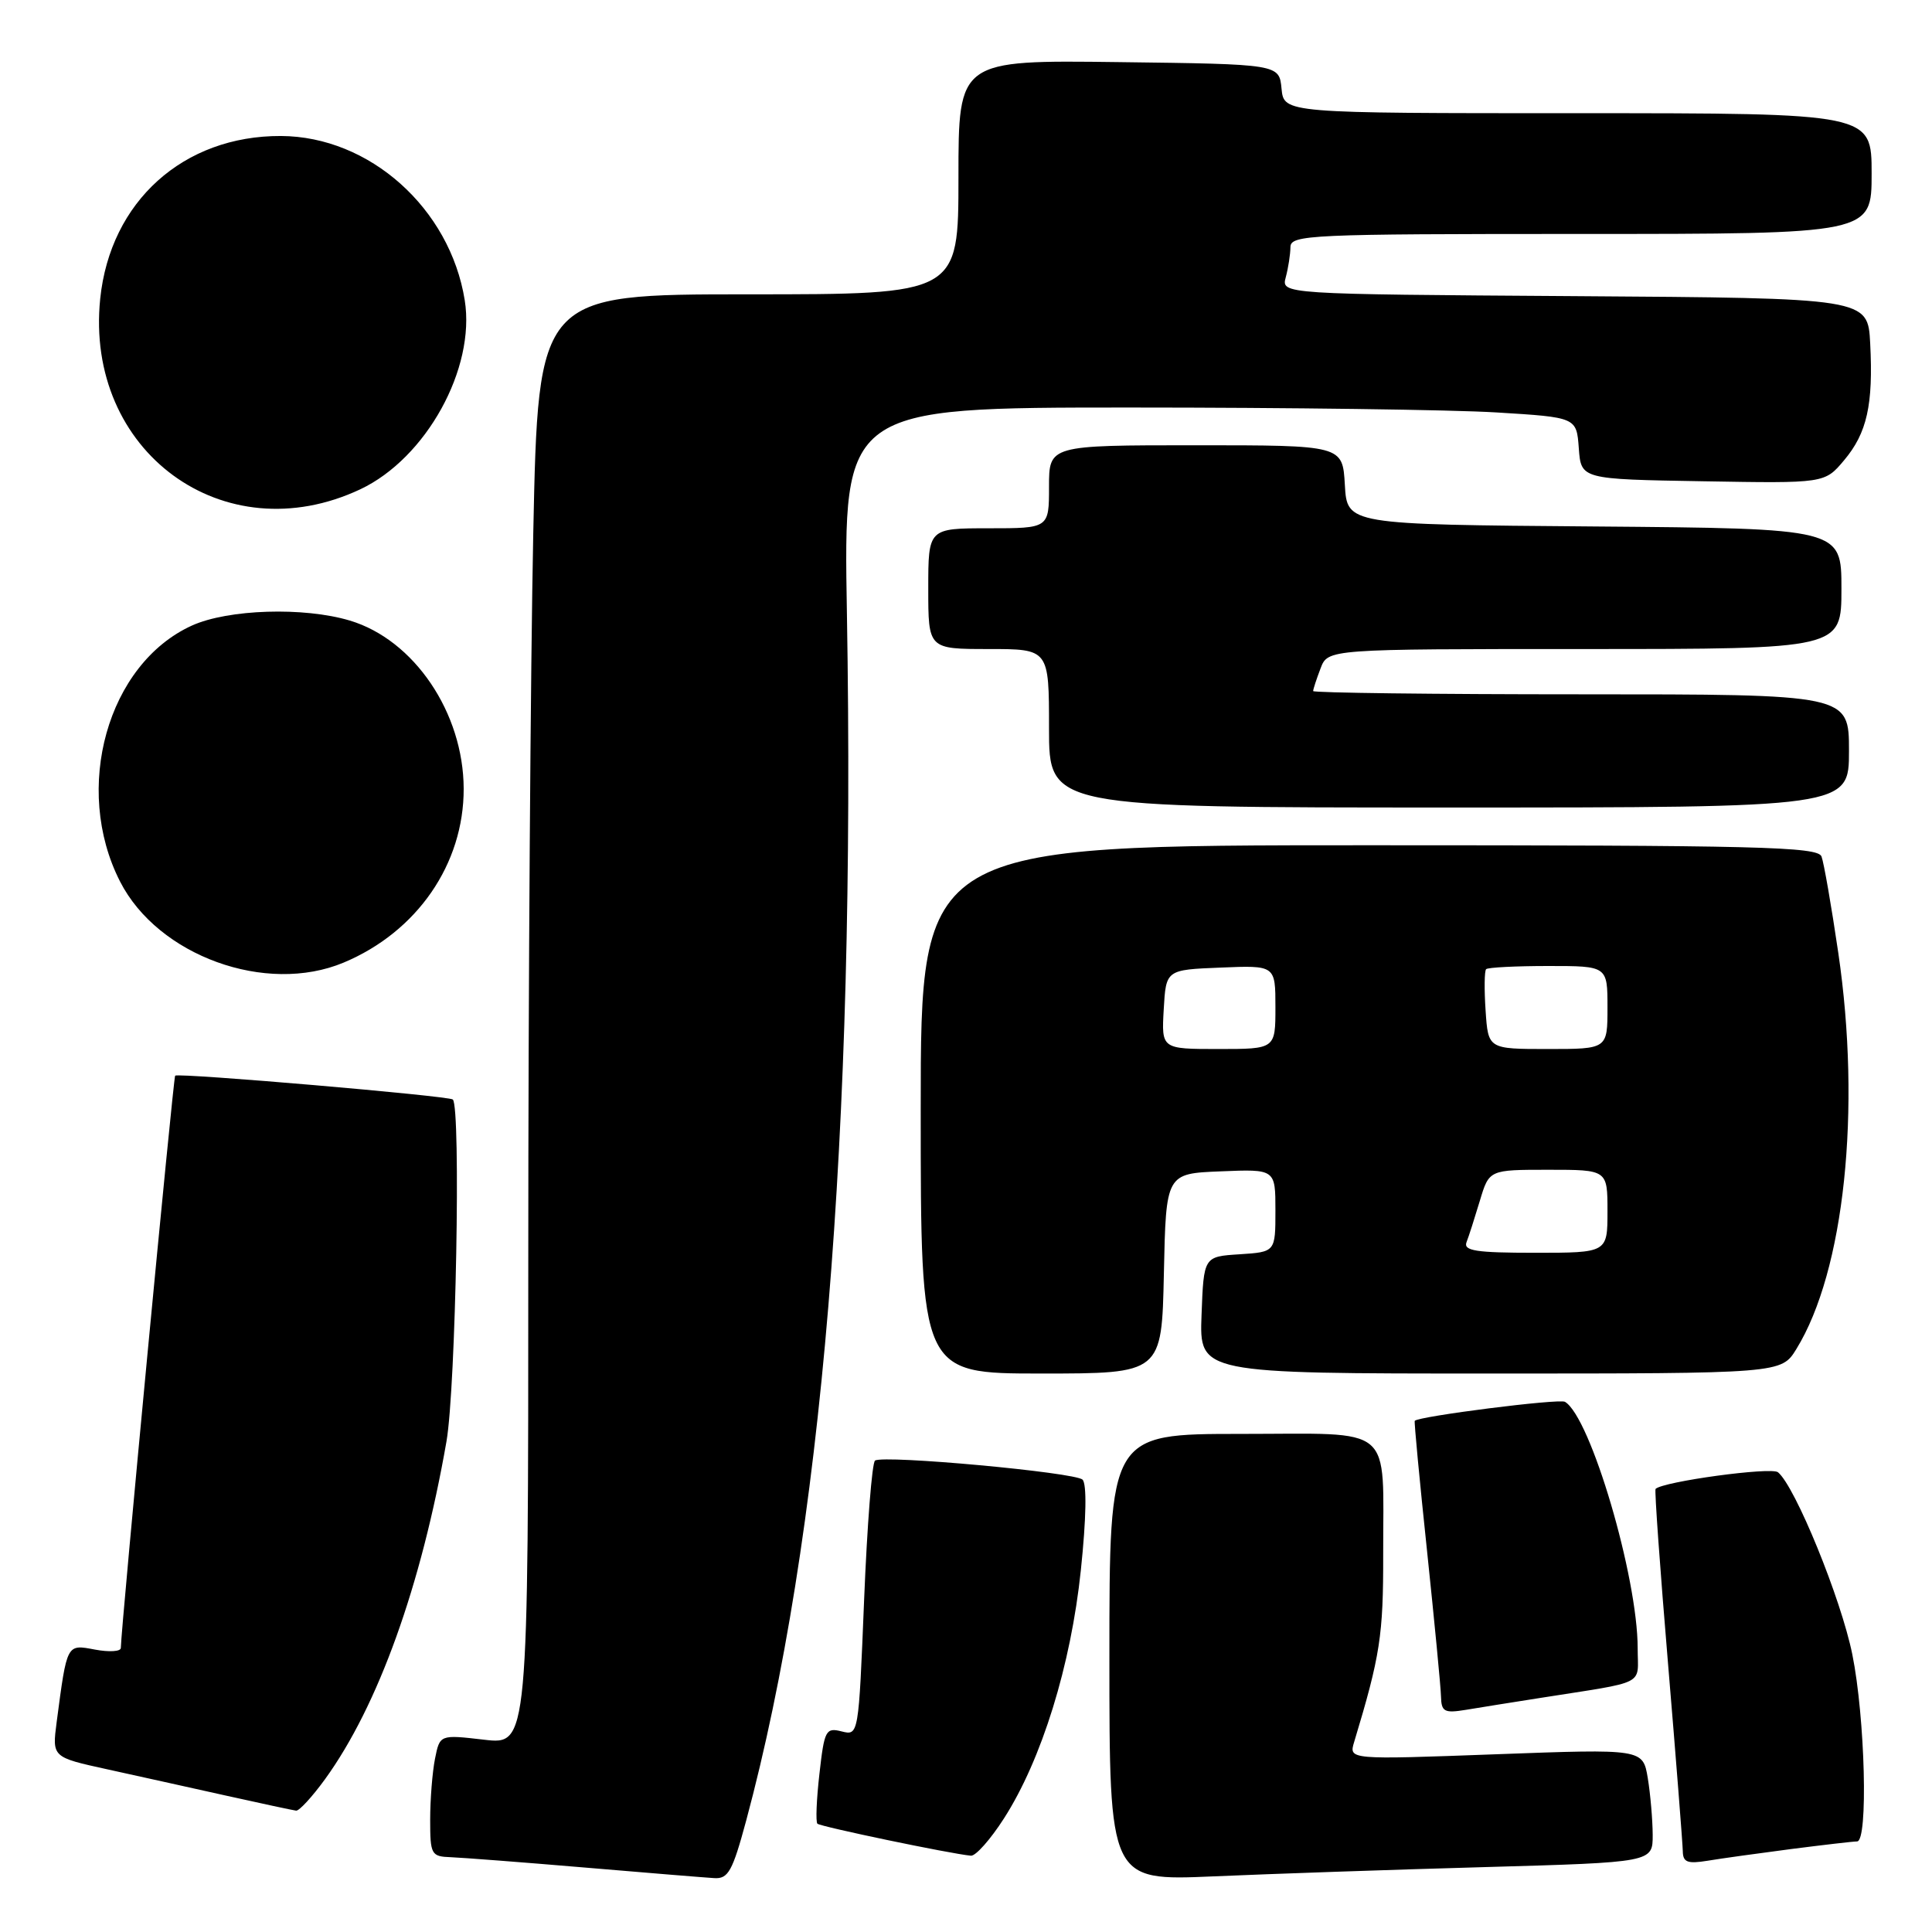 <?xml version="1.0" encoding="UTF-8" standalone="no"?>
<!DOCTYPE svg PUBLIC "-//W3C//DTD SVG 1.1//EN" "http://www.w3.org/Graphics/SVG/1.1/DTD/svg11.dtd" >
<svg xmlns="http://www.w3.org/2000/svg" xmlns:xlink="http://www.w3.org/1999/xlink" version="1.1" viewBox="0 0 256 256">
 <g >
 <path fill="currentColor"
d=" M 98.87 241.25 C 108.92 203.88 113.40 150.28 112.22 81.25 C 111.75 54.00 111.75 54.00 149.72 54.00 C 170.60 54.00 192.46 54.29 198.29 54.65 C 208.90 55.30 208.90 55.30 209.20 59.40 C 209.50 63.50 209.50 63.50 225.64 63.77 C 241.78 64.05 241.78 64.05 244.35 60.99 C 247.39 57.38 248.23 53.63 247.81 45.50 C 247.50 39.50 247.50 39.50 208.64 39.24 C 169.77 38.98 169.77 38.98 170.37 36.74 C 170.70 35.51 170.98 33.71 170.99 32.75 C 171.00 31.11 173.51 31.00 209.50 31.00 C 248.00 31.00 248.00 31.00 248.00 23.00 C 248.00 15.00 248.00 15.00 209.06 15.00 C 170.13 15.00 170.13 15.00 169.81 11.75 C 169.50 8.50 169.50 8.50 148.25 8.23 C 127.00 7.96 127.00 7.96 127.00 23.48 C 127.00 39.00 127.00 39.00 99.16 39.00 C 71.32 39.00 71.32 39.00 70.66 70.66 C 70.30 88.08 70.00 131.32 70.00 166.76 C 70.00 231.20 70.00 231.20 64.14 230.52 C 58.28 229.84 58.28 229.84 57.64 233.04 C 57.29 234.81 57.00 238.44 57.00 241.12 C 57.00 245.75 57.14 246.00 59.75 246.09 C 61.26 246.15 69.25 246.76 77.50 247.46 C 85.75 248.16 93.46 248.79 94.64 248.86 C 96.49 248.98 97.06 247.96 98.87 241.25 Z  M 196.75 247.40 C 219.00 246.77 219.00 246.77 218.99 243.13 C 218.98 241.13 218.69 237.75 218.34 235.61 C 217.69 231.73 217.69 231.73 198.21 232.45 C 178.72 233.17 178.72 233.17 179.43 230.83 C 182.89 219.38 183.30 216.70 183.28 205.95 C 183.25 188.50 185.02 190.00 164.43 190.00 C 147.00 190.00 147.00 190.00 147.00 219.61 C 147.00 249.22 147.00 249.22 160.75 248.63 C 168.31 248.30 184.51 247.74 196.75 247.40 Z  M 237.32 245.01 C 241.62 244.46 245.56 244.00 246.07 244.00 C 247.56 244.00 247.14 227.62 245.44 219.21 C 243.95 211.84 237.87 196.95 235.59 195.08 C 234.69 194.35 220.36 196.31 219.37 197.29 C 219.22 197.44 219.97 207.90 221.03 220.53 C 222.09 233.17 222.96 244.31 222.98 245.30 C 223.00 246.76 223.60 246.99 226.25 246.56 C 228.04 246.26 233.02 245.57 237.32 245.01 Z  M 133.03 240.95 C 138.03 233.16 141.90 220.67 143.22 208.04 C 143.94 201.16 144.02 196.63 143.44 196.06 C 142.45 195.09 117.18 192.77 115.95 193.53 C 115.55 193.78 114.90 202.08 114.50 211.98 C 113.77 229.98 113.77 229.98 111.52 229.42 C 109.42 228.89 109.23 229.26 108.58 235.03 C 108.19 238.43 108.07 241.41 108.31 241.65 C 108.71 242.04 125.89 245.63 128.65 245.89 C 129.28 245.95 131.25 243.73 133.03 240.95 Z  M 43.07 235.75 C 50.11 226.03 55.82 210.13 59.16 191.00 C 60.40 183.86 61.09 146.73 60.00 145.69 C 59.49 145.21 23.74 142.14 23.21 142.53 C 22.97 142.71 16.06 215.51 16.01 218.36 C 16.01 218.84 14.46 218.93 12.59 218.58 C 8.81 217.87 8.89 217.72 7.51 228.17 C 6.90 232.84 6.90 232.84 14.20 234.44 C 18.22 235.32 25.32 236.90 30.00 237.94 C 34.67 238.98 38.83 239.87 39.24 239.92 C 39.65 239.96 41.37 238.09 43.07 235.75 Z  M 204.00 225.00 C 218.45 222.72 217.00 223.45 217.00 218.41 C 217.00 208.95 210.76 187.78 207.37 185.75 C 206.61 185.29 187.90 187.67 187.46 188.27 C 187.37 188.40 188.10 196.15 189.09 205.50 C 190.07 214.85 190.91 223.53 190.94 224.80 C 190.99 226.82 191.38 227.03 194.25 226.56 C 196.04 226.26 200.43 225.56 204.00 225.00 Z  M 154.22 168.75 C 154.50 155.50 154.50 155.50 161.75 155.21 C 169.00 154.91 169.00 154.91 169.00 160.40 C 169.00 165.89 169.00 165.89 164.25 166.20 C 159.50 166.50 159.50 166.50 159.21 174.25 C 158.92 182.00 158.92 182.00 197.47 182.00 C 236.03 182.00 236.03 182.00 238.03 178.75 C 244.39 168.43 246.65 147.06 243.58 126.24 C 242.67 120.04 241.67 114.30 241.36 113.49 C 240.86 112.19 233.03 112.00 181.39 112.00 C 122.00 112.00 122.00 112.00 122.00 147.00 C 122.00 182.00 122.00 182.00 137.97 182.00 C 153.94 182.00 153.94 182.00 154.22 168.75 Z  M 45.53 127.55 C 55.26 123.48 61.47 114.50 61.44 104.50 C 61.41 94.44 54.87 84.78 46.36 82.23 C 40.26 80.40 30.22 80.72 25.43 82.89 C 14.25 87.97 9.61 104.48 15.91 116.81 C 20.93 126.65 35.25 131.85 45.53 127.55 Z  M 245.00 99.50 C 245.00 92.00 245.00 92.00 209.50 92.00 C 189.97 92.00 174.00 91.80 174.00 91.57 C 174.00 91.33 174.44 89.98 174.98 88.57 C 175.95 86.00 175.95 86.00 209.98 86.00 C 244.00 86.00 244.00 86.00 244.00 78.01 C 244.00 70.03 244.00 70.03 211.25 69.76 C 178.50 69.50 178.50 69.50 178.20 64.25 C 177.90 59.00 177.90 59.00 158.45 59.00 C 139.00 59.00 139.00 59.00 139.00 64.50 C 139.00 70.00 139.00 70.00 131.00 70.00 C 123.00 70.00 123.00 70.00 123.00 78.00 C 123.00 86.00 123.00 86.00 131.00 86.00 C 139.00 86.00 139.00 86.00 139.00 96.50 C 139.00 107.00 139.00 107.00 192.00 107.00 C 245.00 107.00 245.00 107.00 245.00 99.50 Z  M 47.75 64.83 C 56.47 60.71 63.03 48.84 61.58 39.78 C 59.63 27.60 48.96 18.07 37.22 18.02 C 24.30 17.97 14.61 26.69 13.28 39.57 C 11.19 59.82 29.66 73.35 47.75 64.83 Z  M 194.32 164.60 C 194.62 163.84 195.41 161.36 196.09 159.10 C 197.32 155.00 197.32 155.00 205.16 155.00 C 213.00 155.00 213.00 155.00 213.00 160.50 C 213.00 166.00 213.00 166.00 203.39 166.00 C 195.58 166.00 193.89 165.74 194.32 164.60 Z  M 154.20 133.75 C 154.50 128.50 154.50 128.50 161.75 128.21 C 169.00 127.91 169.00 127.91 169.00 133.46 C 169.00 139.00 169.00 139.00 161.45 139.00 C 153.90 139.00 153.90 139.00 154.20 133.75 Z  M 196.85 133.92 C 196.66 131.12 196.69 128.65 196.92 128.42 C 197.15 128.19 200.86 128.00 205.17 128.00 C 213.00 128.00 213.00 128.00 213.00 133.50 C 213.00 139.00 213.00 139.00 205.10 139.00 C 197.19 139.00 197.19 139.00 196.85 133.92 Z "/>
</g>
</svg>